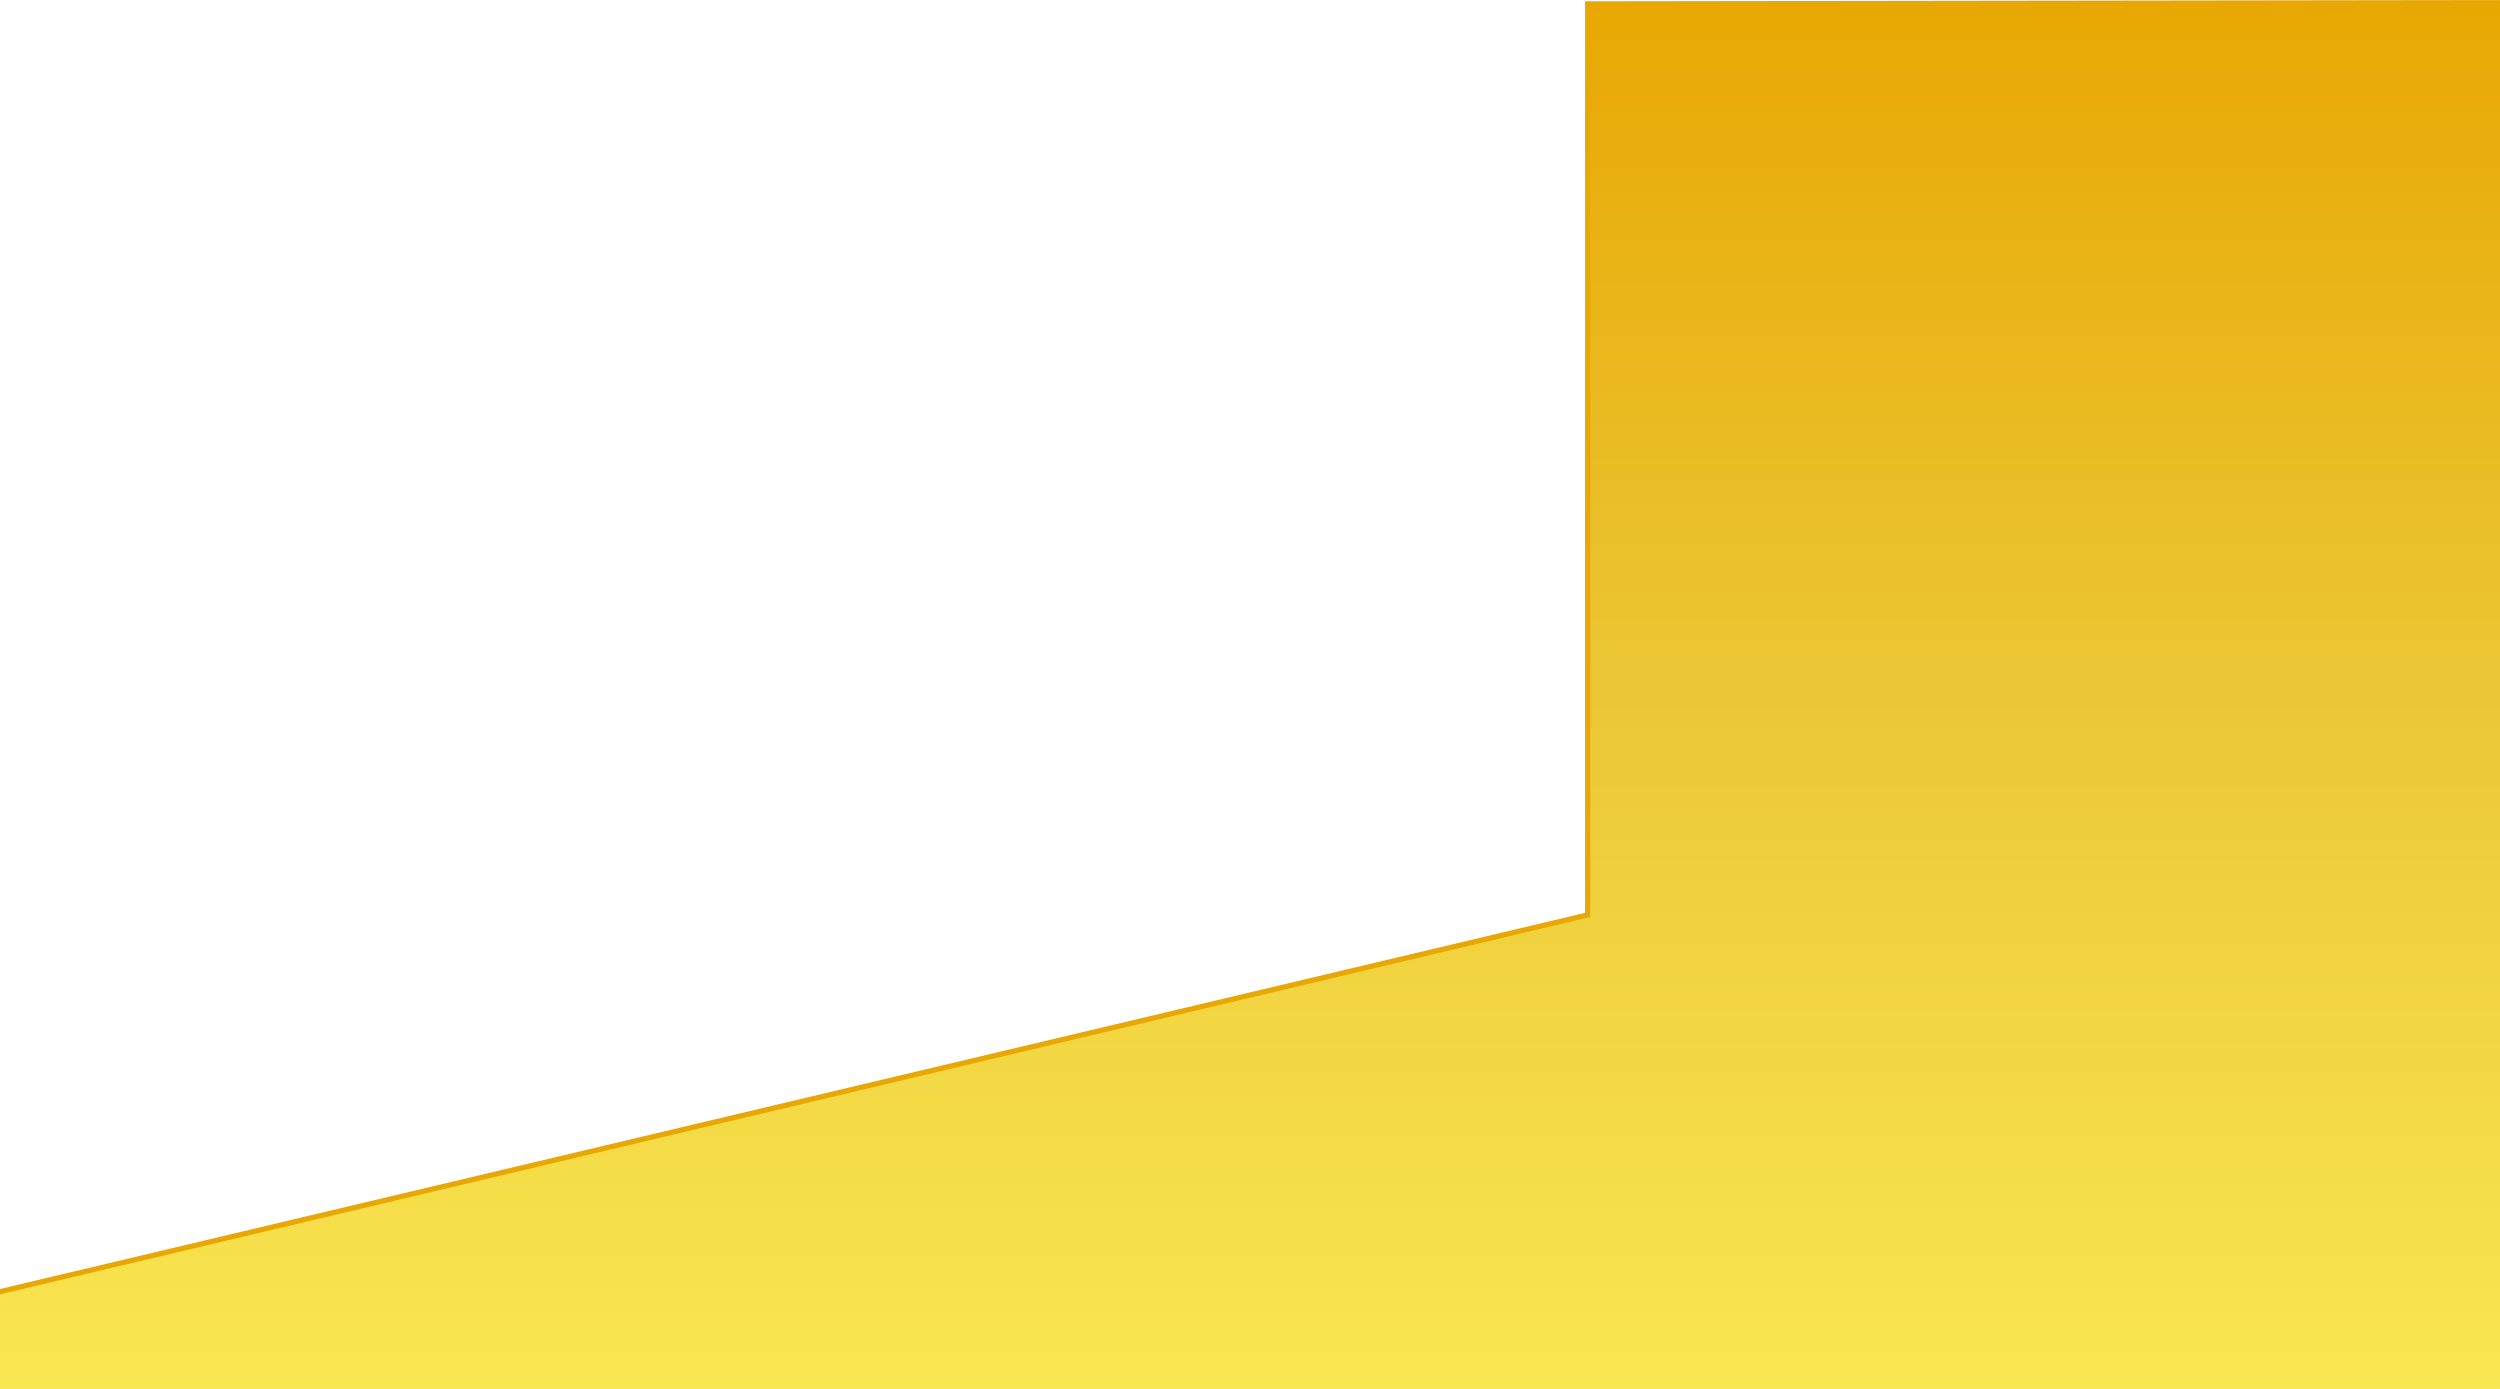 <svg width="1440" height="800" viewBox="0 0 1440 800" fill="none" xmlns="http://www.w3.org/2000/svg">
<path d="M1440 1.5L1441.5 1.498V3V804V805.5H1440H933H0H-1.5V804V773.403V745.546V744.36L-0.346 744.087L914.5 526.985V93.972V3.74V2.242L915.998 2.24L1440 1.5Z" fill="url(#paint0_linear_21_99)" stroke="#E8A702" stroke-width="3"/>
<defs>
<linearGradient id="paint0_linear_21_99" x1="1550" y1="-11.053" x2="1550" y2="787.729" gradientUnits="userSpaceOnUse">
<stop stop-color="#E8A702"/>
<stop offset="0.5" stop-color="#EBC634"/>
<stop offset="1" stop-color="#F9E650"/>
</linearGradient>
</defs>
</svg>
